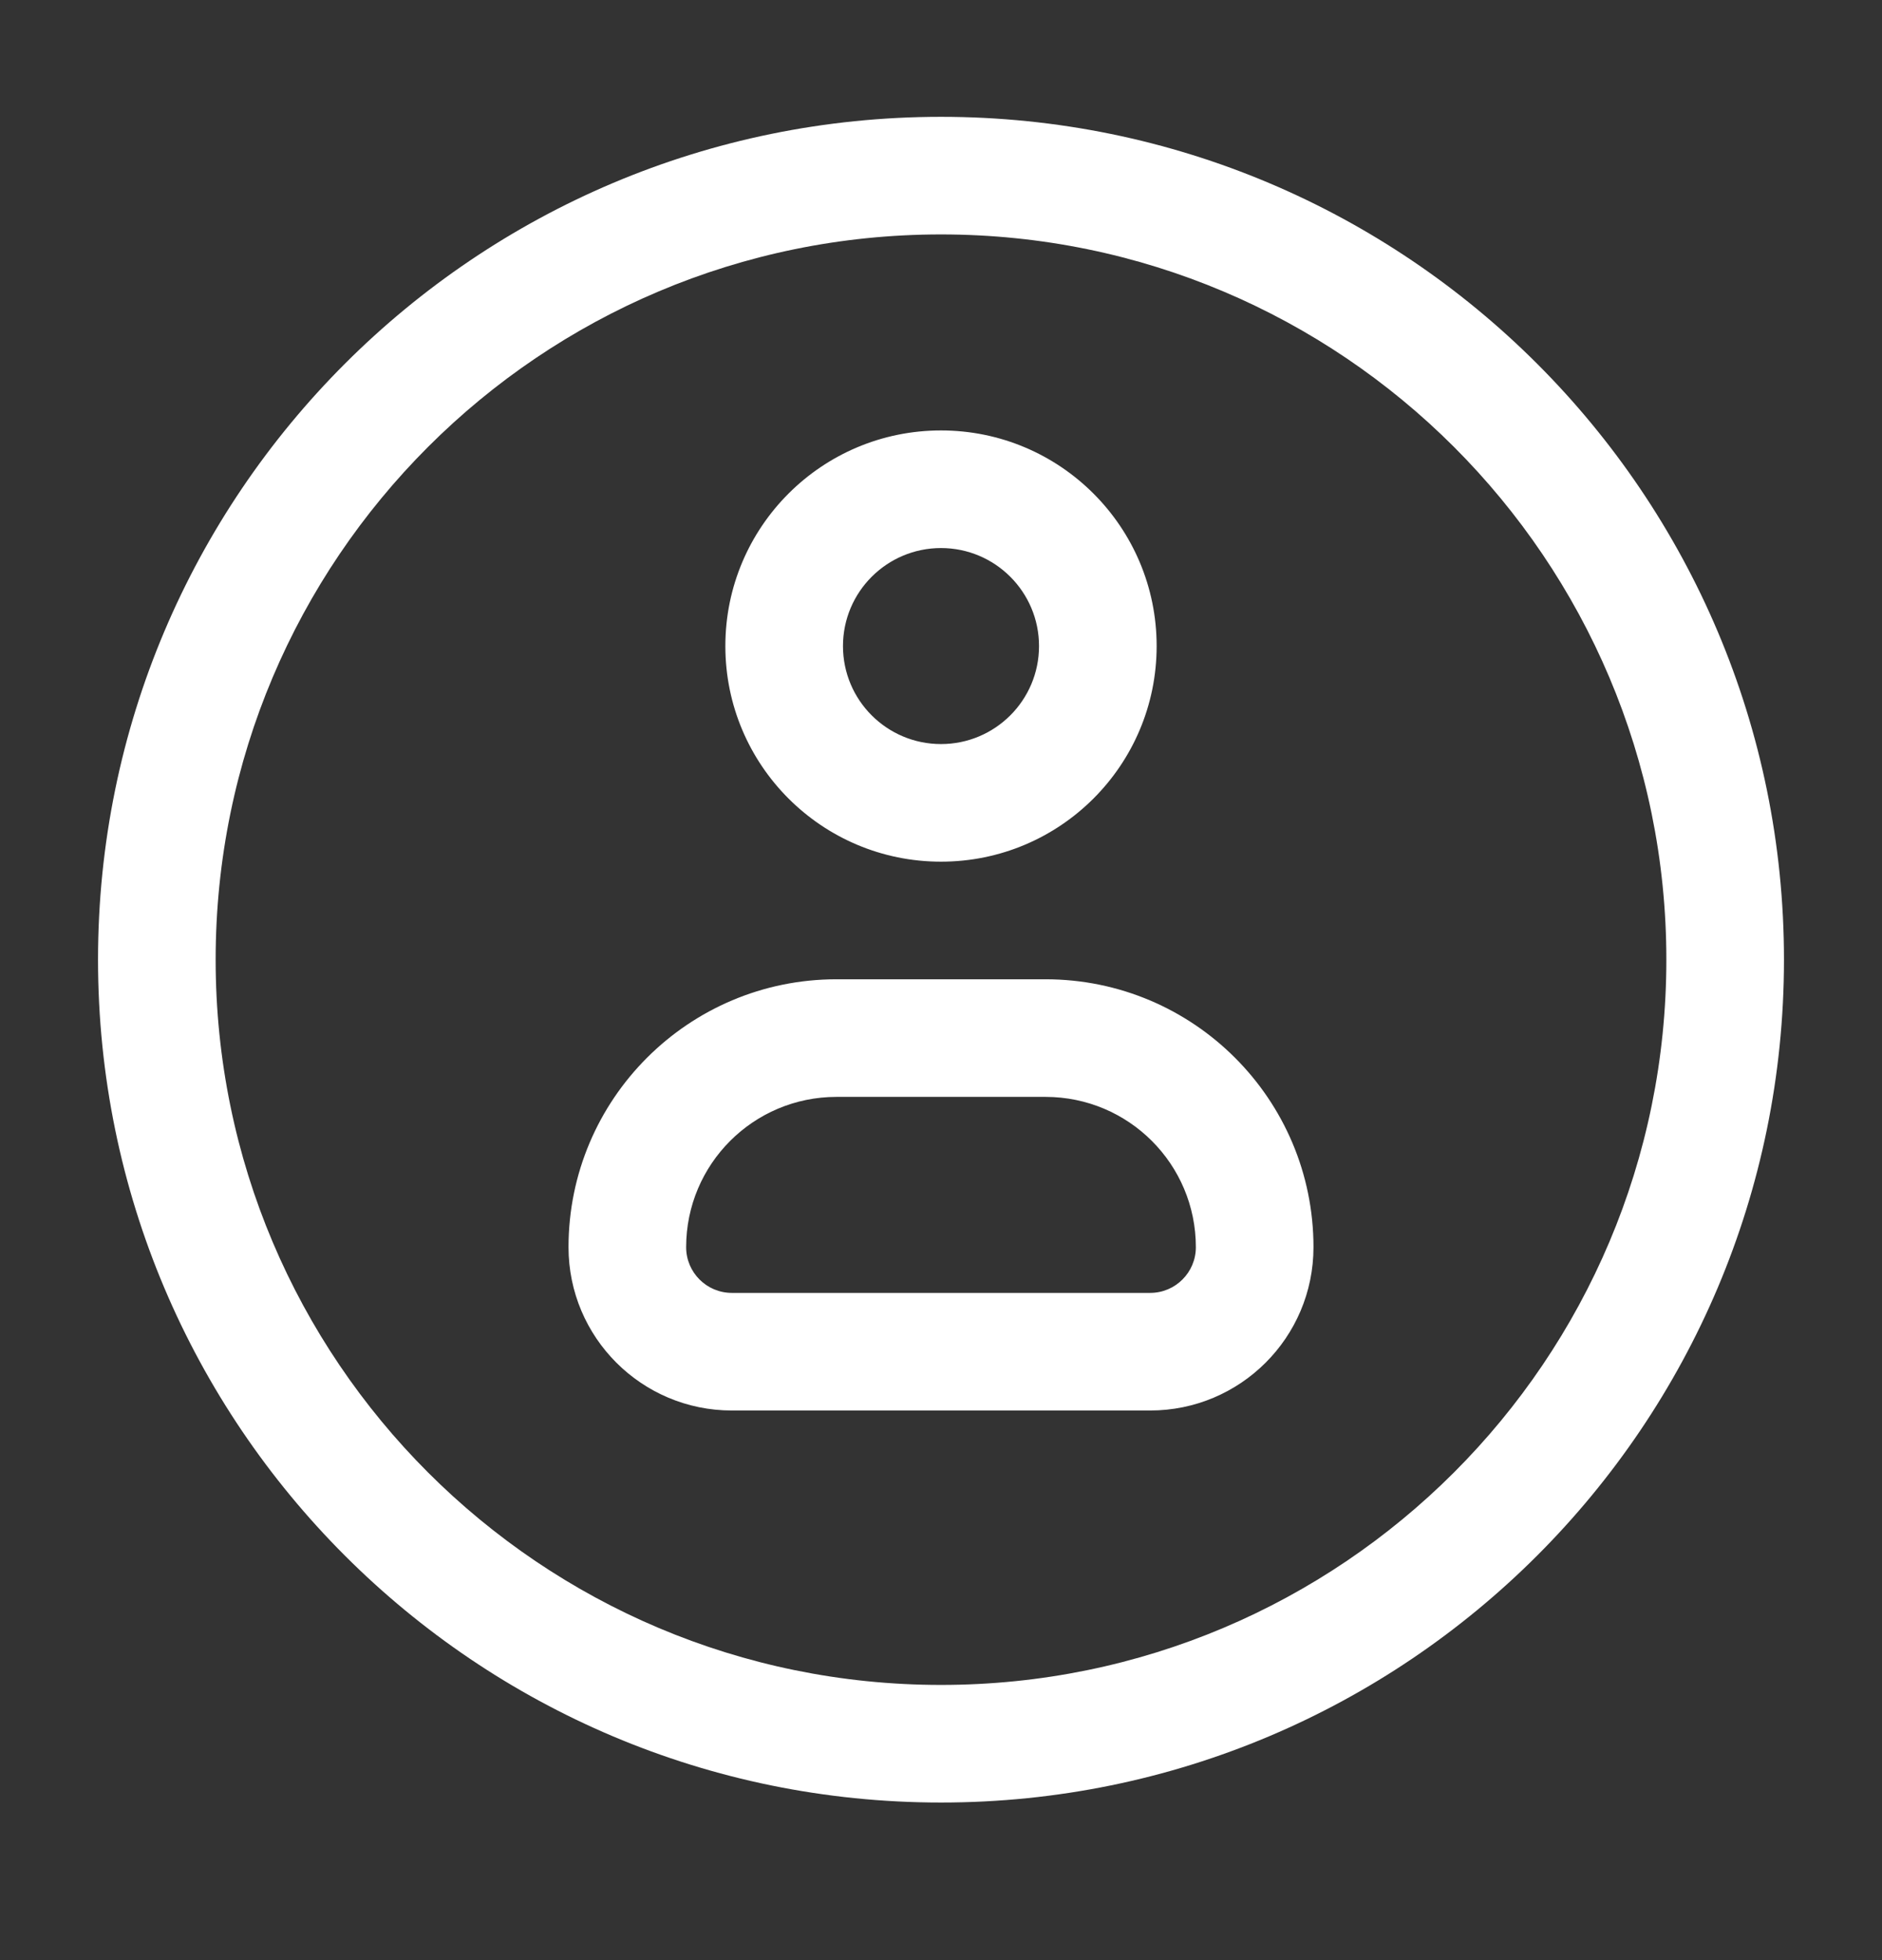 <svg width="24" height="25" viewBox="0 0 24 25" fill="none" xmlns="http://www.w3.org/2000/svg">
<rect x="0" y="0" width="24" height="25" fill="#333333" stroke="none"/>
<path fill-rule="evenodd" clip-rule="evenodd" d="M12 2.99C6.891 2.99 2.75 7.132 2.75 12.24C2.75 17.349 6.891 21.49 12 21.49C17.109 21.49 21.25 17.349 21.25 12.24C21.25 7.132 17.109 2.99 12 2.99ZM1.25 12.24C1.25 6.303 6.063 1.49 12 1.49C17.937 1.49 22.75 6.303 22.75 12.24C22.75 18.177 17.937 22.99 12 22.99C6.063 22.99 1.25 18.177 1.25 12.24ZM10.667 13.99C9.608 13.99 8.75 14.848 8.75 15.907C8.75 16.229 9.011 16.49 9.333 16.49H14.667C14.989 16.49 15.25 16.229 15.25 15.907C15.25 14.848 14.392 13.99 13.333 13.99H10.667ZM7.25 15.907C7.25 14.02 8.78 12.49 10.667 12.49H13.333C15.22 12.49 16.75 14.02 16.75 15.907C16.75 17.058 15.817 17.99 14.667 17.99H9.333C8.183 17.99 7.25 17.058 7.25 15.907ZM10.75 8.24C10.75 7.55 11.31 6.99 12 6.99C12.69 6.99 13.25 7.55 13.25 8.24C13.25 8.931 12.69 9.49 12 9.49C11.31 9.49 10.75 8.931 10.75 8.24ZM12 5.49C10.481 5.49 9.25 6.721 9.25 8.24C9.25 9.759 10.481 10.99 12 10.99C13.519 10.99 14.75 9.759 14.75 8.24C14.75 6.721 13.519 5.49 12 5.49Z" fill="white"/>
</svg>
